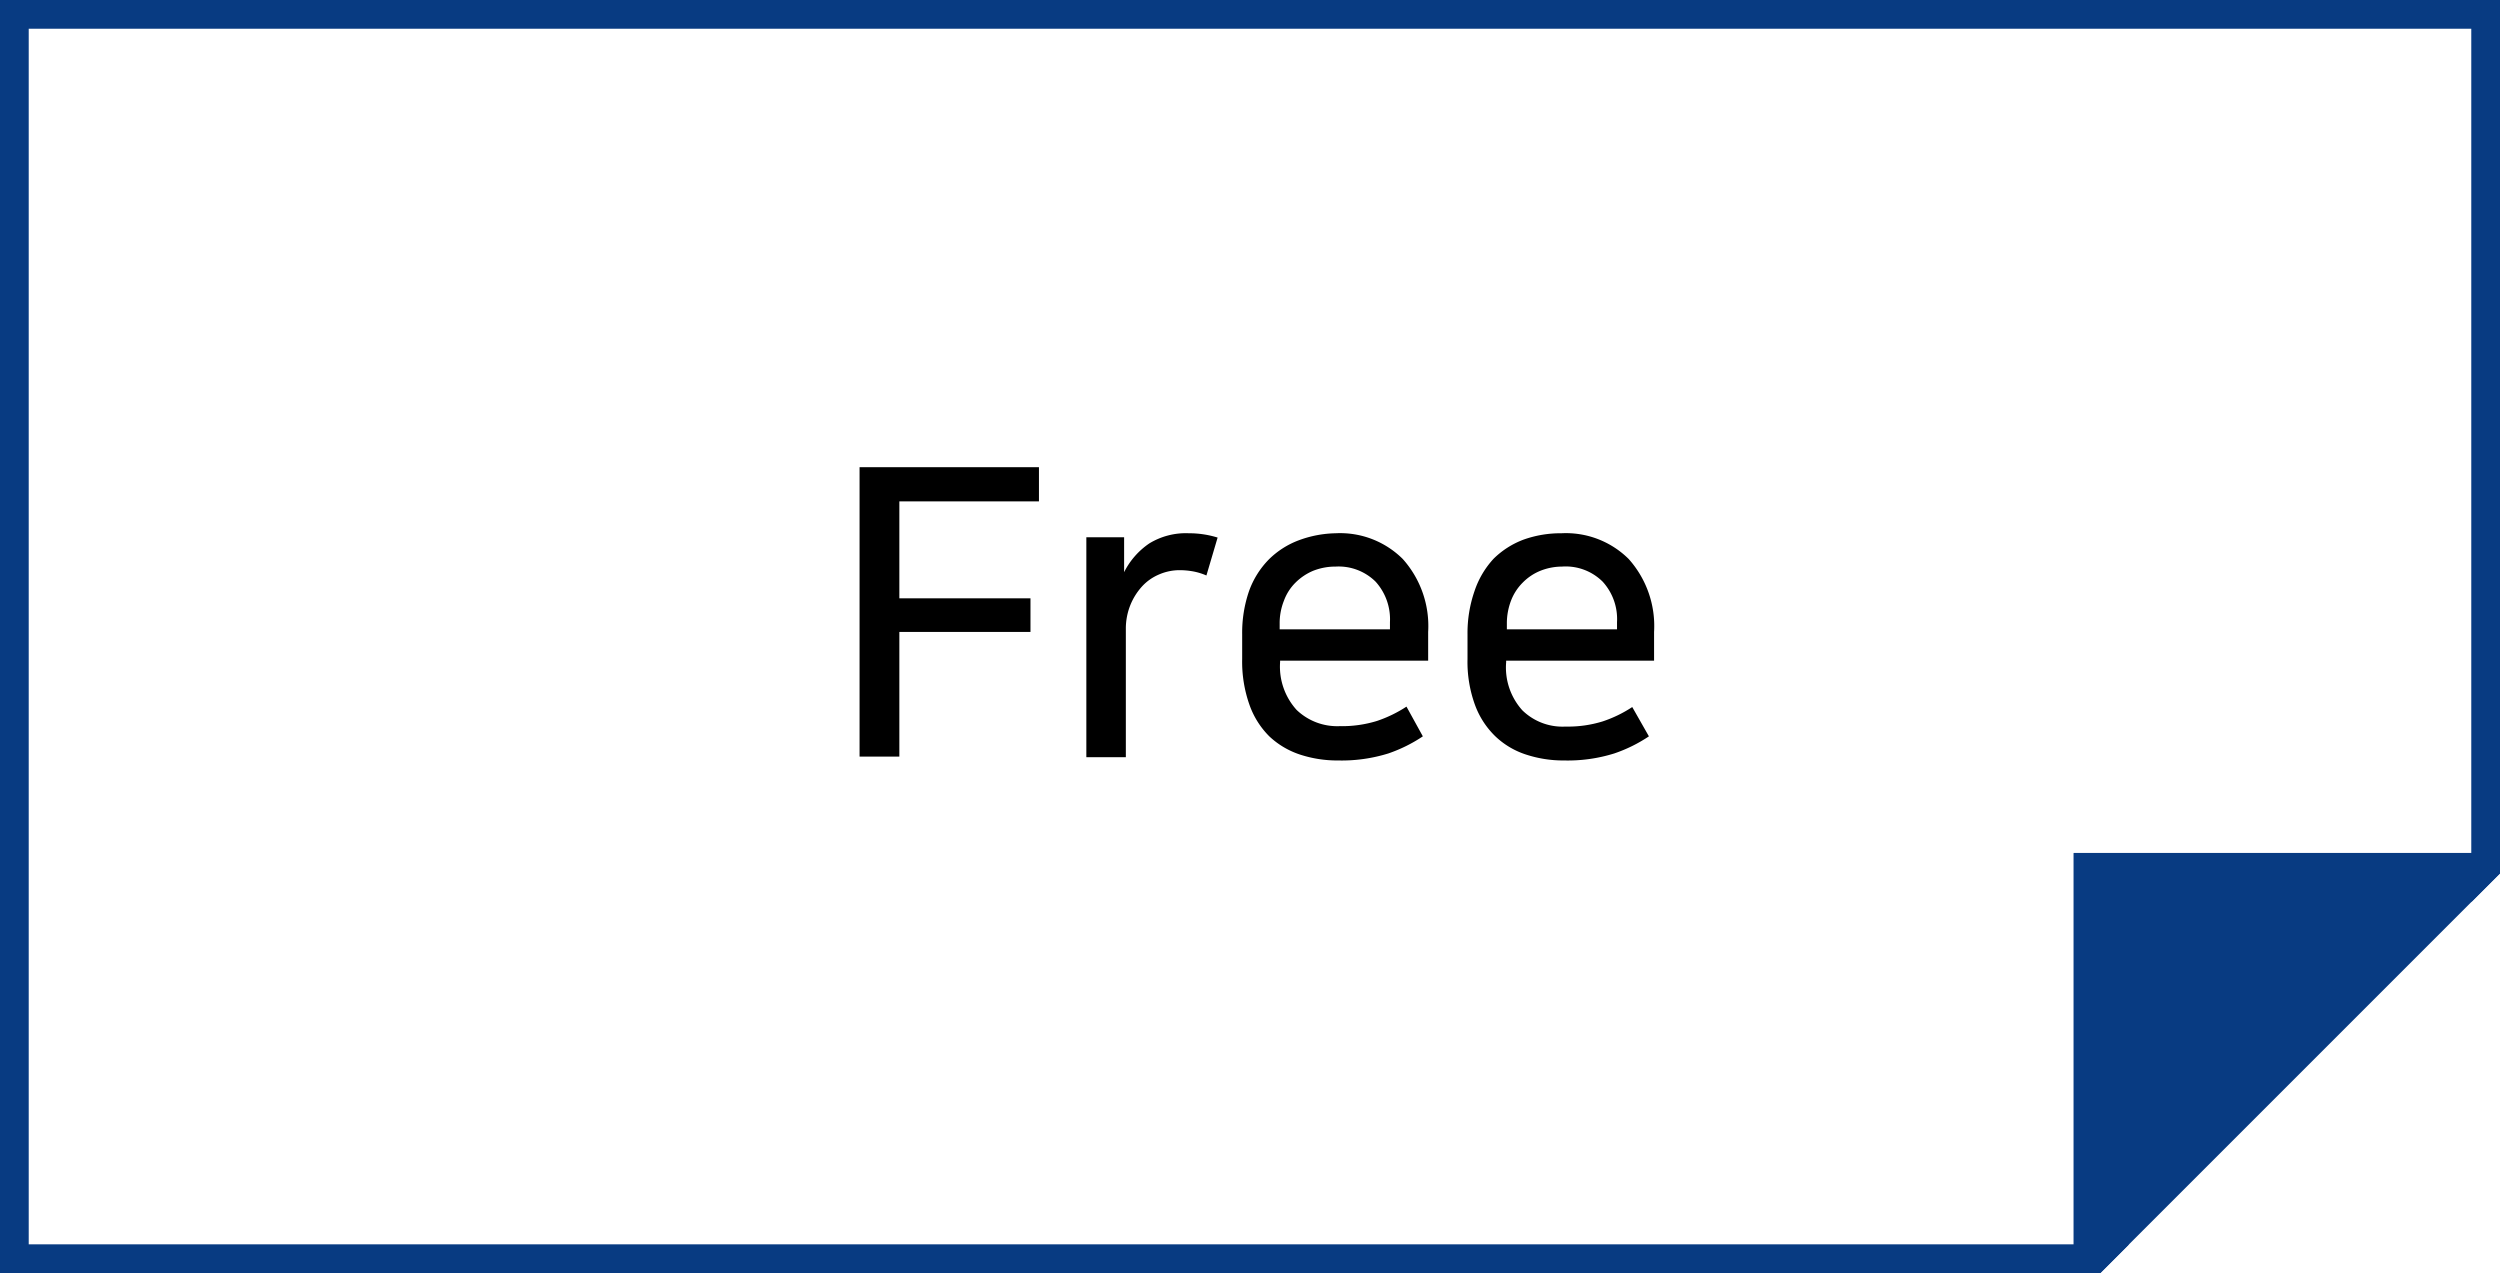 <svg xmlns="http://www.w3.org/2000/svg" viewBox="0 0 174.07 88.64"><defs><style>.cls-1{fill:#083b82;}</style></defs><g id="레이어_2" data-name="레이어 2"><g id="레이어_1-2" data-name="레이어 1"><path d="M72.34,32.53v2.38H62.62v6.75h9.13V44H62.62v8.68H59.85V32.53Z"/><path d="M84,40.07a4.23,4.23,0,0,0-.85-.27,5.34,5.34,0,0,0-1-.1,3.59,3.59,0,0,0-1.45.3,3.4,3.4,0,0,0-1.19.84,4.35,4.35,0,0,0-.81,1.3,4.41,4.41,0,0,0-.31,1.65v8.93H75.64V37.41h2.63v2.43h0a5.27,5.27,0,0,1,1.75-2,4.88,4.88,0,0,1,2.76-.71,6.7,6.7,0,0,1,2,.3Z"/><path d="M99.07,51.27a10.33,10.33,0,0,1-2.4,1.19,10.93,10.93,0,0,1-3.5.49,8.32,8.32,0,0,1-2.65-.41,5.74,5.74,0,0,1-2.13-1.26A5.83,5.83,0,0,1,87,49.08a9,9,0,0,1-.51-3.19V44.15a8.92,8.92,0,0,1,.48-3,6.07,6.07,0,0,1,1.38-2.2,5.89,5.89,0,0,1,2.08-1.33A7.74,7.74,0,0,1,93,37.13a6.18,6.18,0,0,1,4.67,1.79A7,7,0,0,1,99.44,44v2H89.13v.11a4.49,4.49,0,0,0,1.15,3.32,4.08,4.08,0,0,0,3,1.13,8.22,8.22,0,0,0,2.59-.36,8.94,8.94,0,0,0,2.06-1ZM93,39.45a4.2,4.2,0,0,0-1.56.29,3.84,3.84,0,0,0-1.23.82,3.42,3.42,0,0,0-.81,1.26,4.23,4.23,0,0,0-.3,1.61v.39h7.68v-.51a3.9,3.9,0,0,0-1-2.81A3.66,3.66,0,0,0,93,39.45Z"/><path d="M114.81,51.27a10.22,10.22,0,0,1-2.41,1.19,10.88,10.88,0,0,1-3.5.49,8.3,8.3,0,0,1-2.64-.41,5.58,5.58,0,0,1-2.13-1.26,5.83,5.83,0,0,1-1.43-2.2,8.74,8.74,0,0,1-.52-3.19V44.15a8.91,8.91,0,0,1,.49-3A6.19,6.19,0,0,1,104,38.9a5.93,5.93,0,0,1,2.09-1.33,7.68,7.68,0,0,1,2.63-.44,6.2,6.2,0,0,1,4.68,1.79A7,7,0,0,1,115.17,44v2h-10.3v.11A4.45,4.45,0,0,0,106,49.46a4,4,0,0,0,3,1.13,8.17,8.17,0,0,0,2.59-.36,8.75,8.75,0,0,0,2.06-1Zm-6-11.82a4.11,4.11,0,0,0-1.55.29,3.63,3.63,0,0,0-1.23.82,3.57,3.57,0,0,0-.82,1.26,4.43,4.43,0,0,0-.29,1.61v.39h7.67v-.51a3.86,3.86,0,0,0-1-2.81A3.65,3.65,0,0,0,108.76,39.45Z"/><path class="cls-1" d="M0,0V88.64H146.24l2-2H2V2H172.07V62.81l2-2V0Z"/><path class="cls-1" d="M144.39,59.39V88.64h1.85l27.83-27.83V59.39Zm2,26.27V61.39h24.27Z"/><polygon class="cls-1" points="173.1 59.4 173.1 60.81 145.27 88.64 144.39 88.64 144.39 59.4 173.1 59.4"/></g></g></svg>